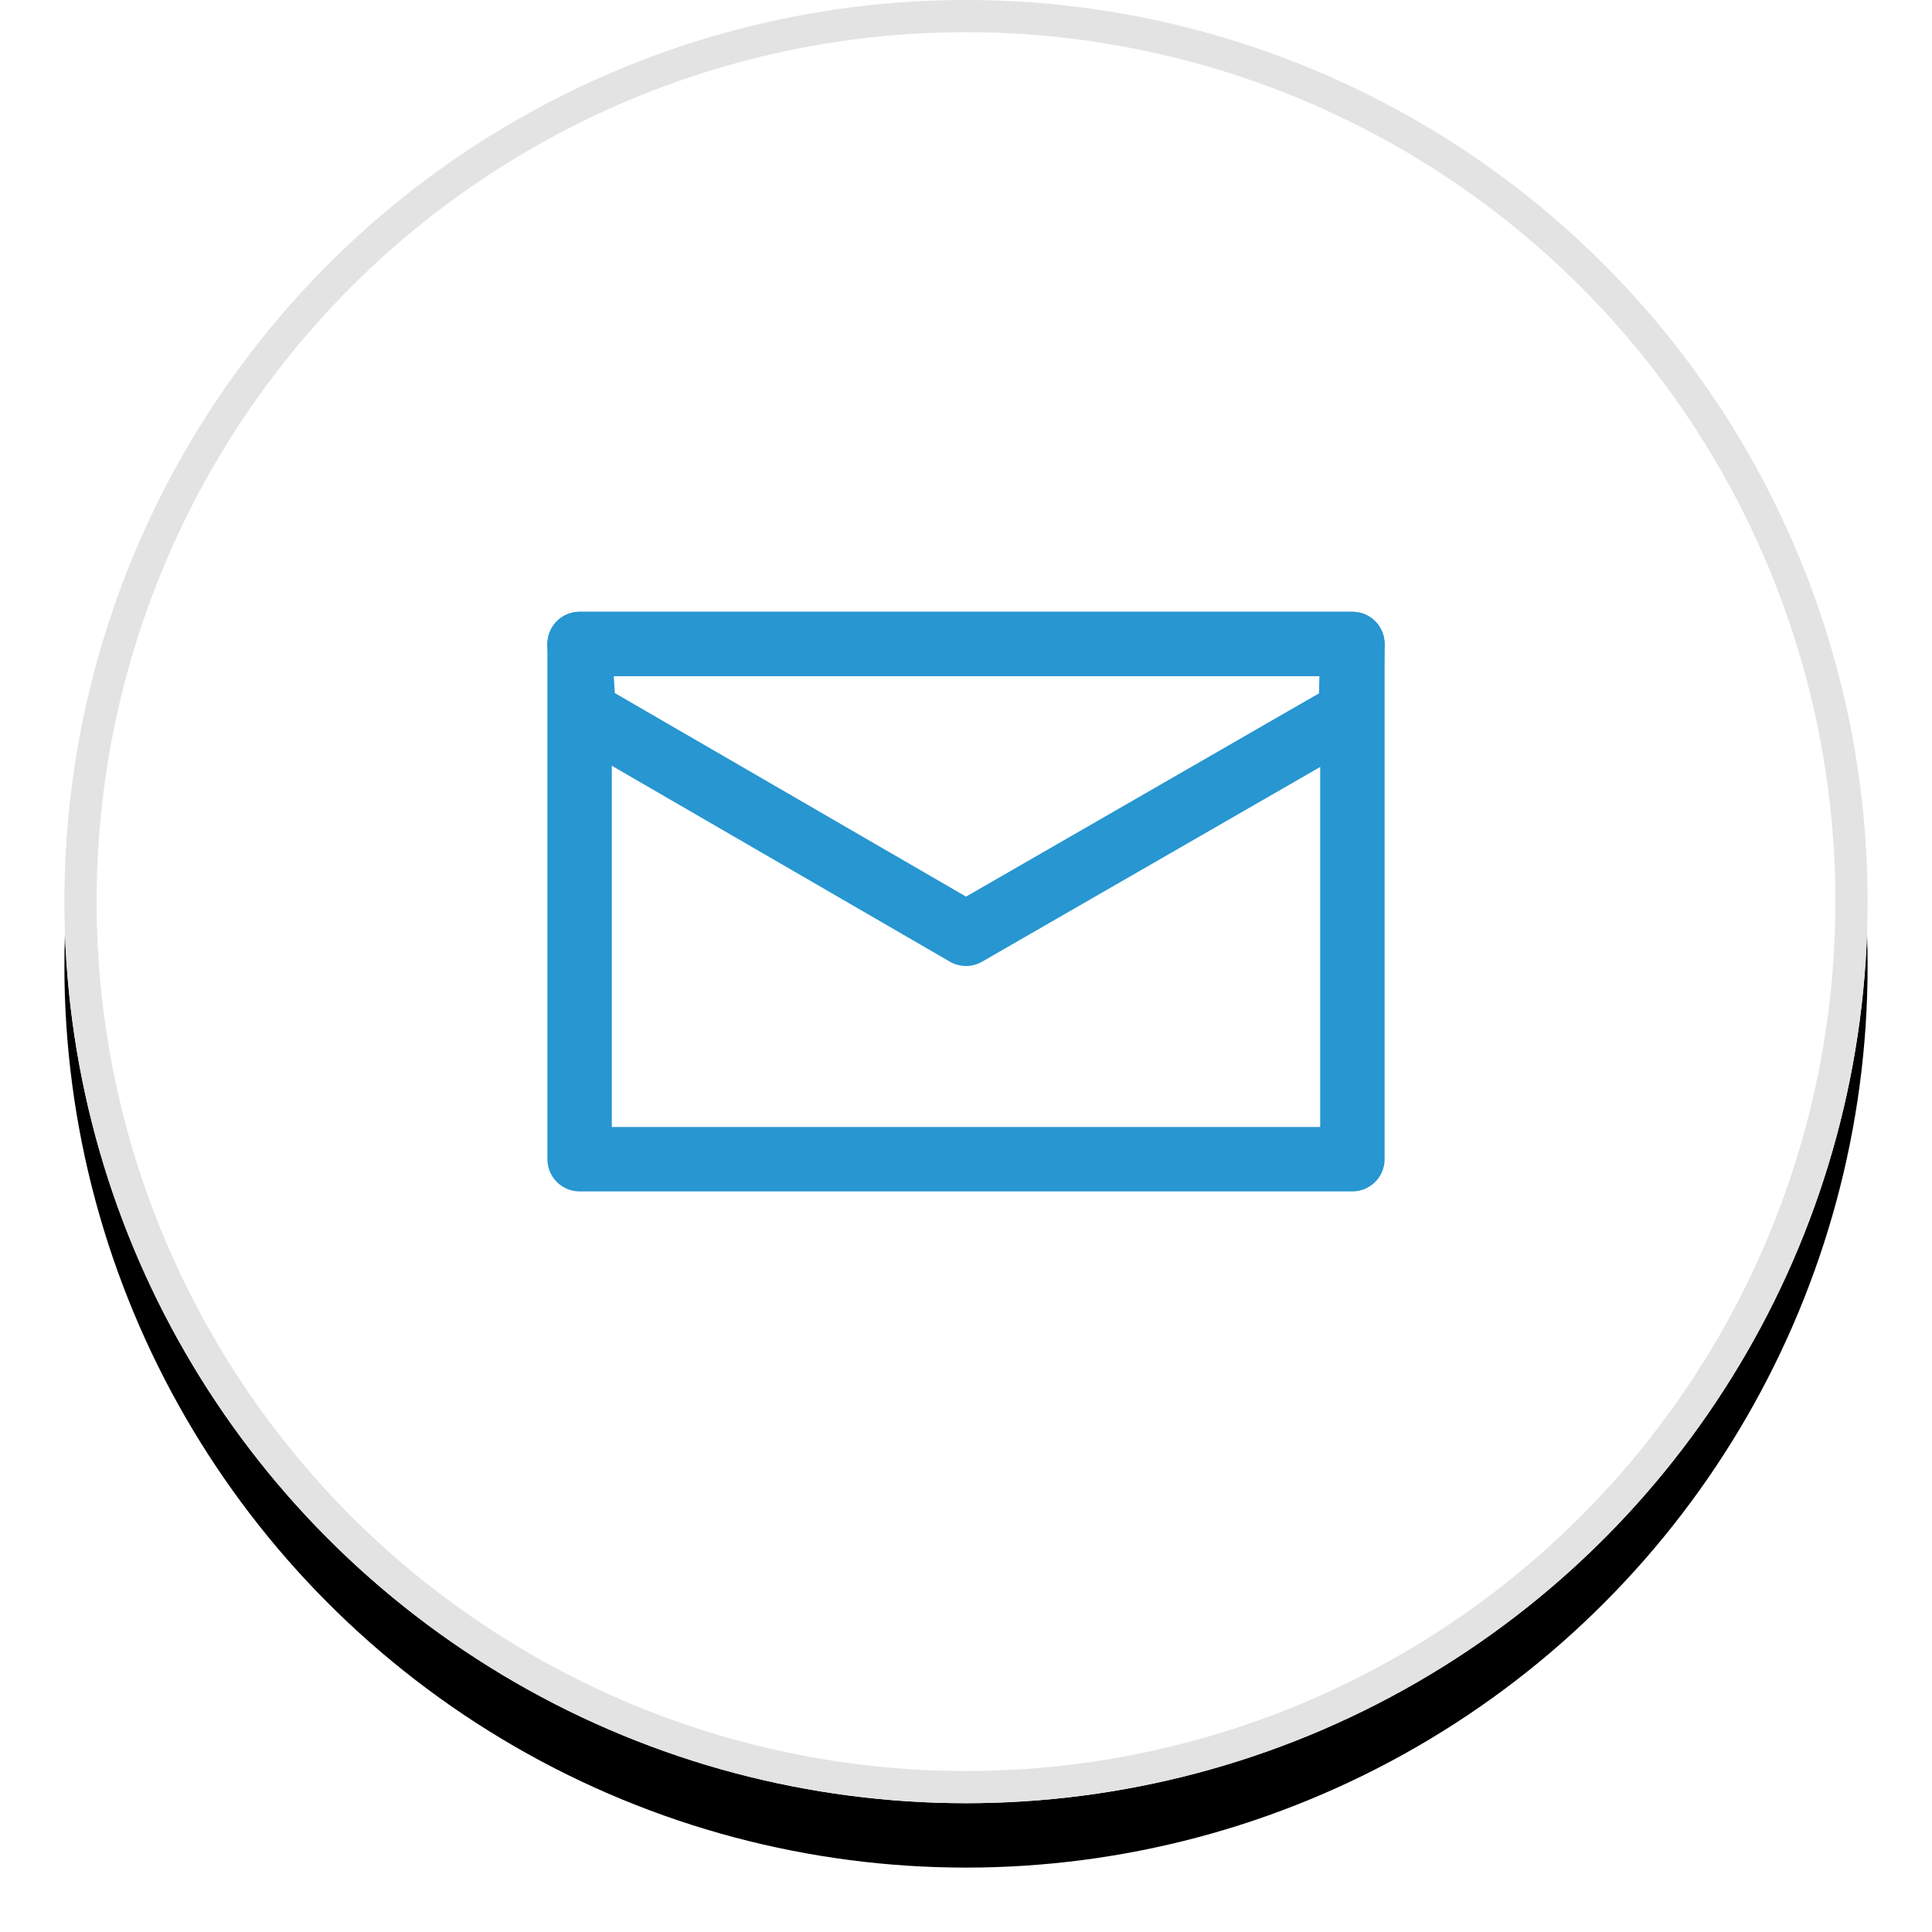 <?xml version="1.0" encoding="UTF-8"?>
<svg width="60px" height="60px" viewBox="0 0 60 60" version="1.1" xmlns="http://www.w3.org/2000/svg" xmlns:xlink="http://www.w3.org/1999/xlink">
    <!-- Generator: Sketch 43.1 (39012) - http://www.bohemiancoding.com/sketch -->
    <title>icon</title>
    <desc>Created with Sketch.</desc>
    <defs>
        <circle id="path-1" cx="28" cy="28" r="28"></circle>
        <filter x="-7.1%" y="-3.6%" width="114.3%" height="114.3%" filterUnits="objectBoundingBox" id="filter-2">
            <feOffset dx="0" dy="2" in="SourceAlpha" result="shadowOffsetOuter1"></feOffset>
            <feGaussianBlur stdDeviation="1" in="shadowOffsetOuter1" result="shadowBlurOuter1"></feGaussianBlur>
            <feComposite in="shadowBlurOuter1" in2="SourceAlpha" operator="out" result="shadowBlurOuter1"></feComposite>
            <feColorMatrix values="0 0 0 0 0   0 0 0 0 0   0 0 0 0 0  0 0 0 0.104 0" type="matrix" in="shadowBlurOuter1"></feColorMatrix>
        </filter>
    </defs>
    <g id="solution-page" stroke="none" stroke-width="1" fill="none" fill-rule="evenodd">
        <g id="solution-page-1440" transform="translate(-1230, -3147)">
            <g id="Возможности-систем-видеонаблюдения" transform="translate(375, 3032)">
                <g id="card-3" transform="translate(720, 68)">
                    <g id="icon" transform="translate(137, 47)">
                        <g id="bg">
                            <use fill="black" fill-opacity="1" filter="url(#filter-2)" xlink:href="#path-1"></use>
                            <use fill="#FFFFFF" fill-rule="evenodd" xlink:href="#path-1"></use>
                            <circle stroke="#E3E3E3" stroke-width="1" cx="28" cy="28" r="27.5"></circle>
                        </g>
                        <g id="Group-3" transform="translate(16, 20)" stroke="#2796D1" stroke-width="2" stroke-linecap="round" stroke-linejoin="round">
                            <rect id="Rectangle" x="0" y="0" width="24" height="16"></rect>
                            <polygon id="Rectangle-Copy" points="0 0 24 0 23.948 2.119 12 9 0.127 2.119"></polygon>
                        </g>
                    </g>
                </g>
            </g>
        </g>
    </g>
</svg>